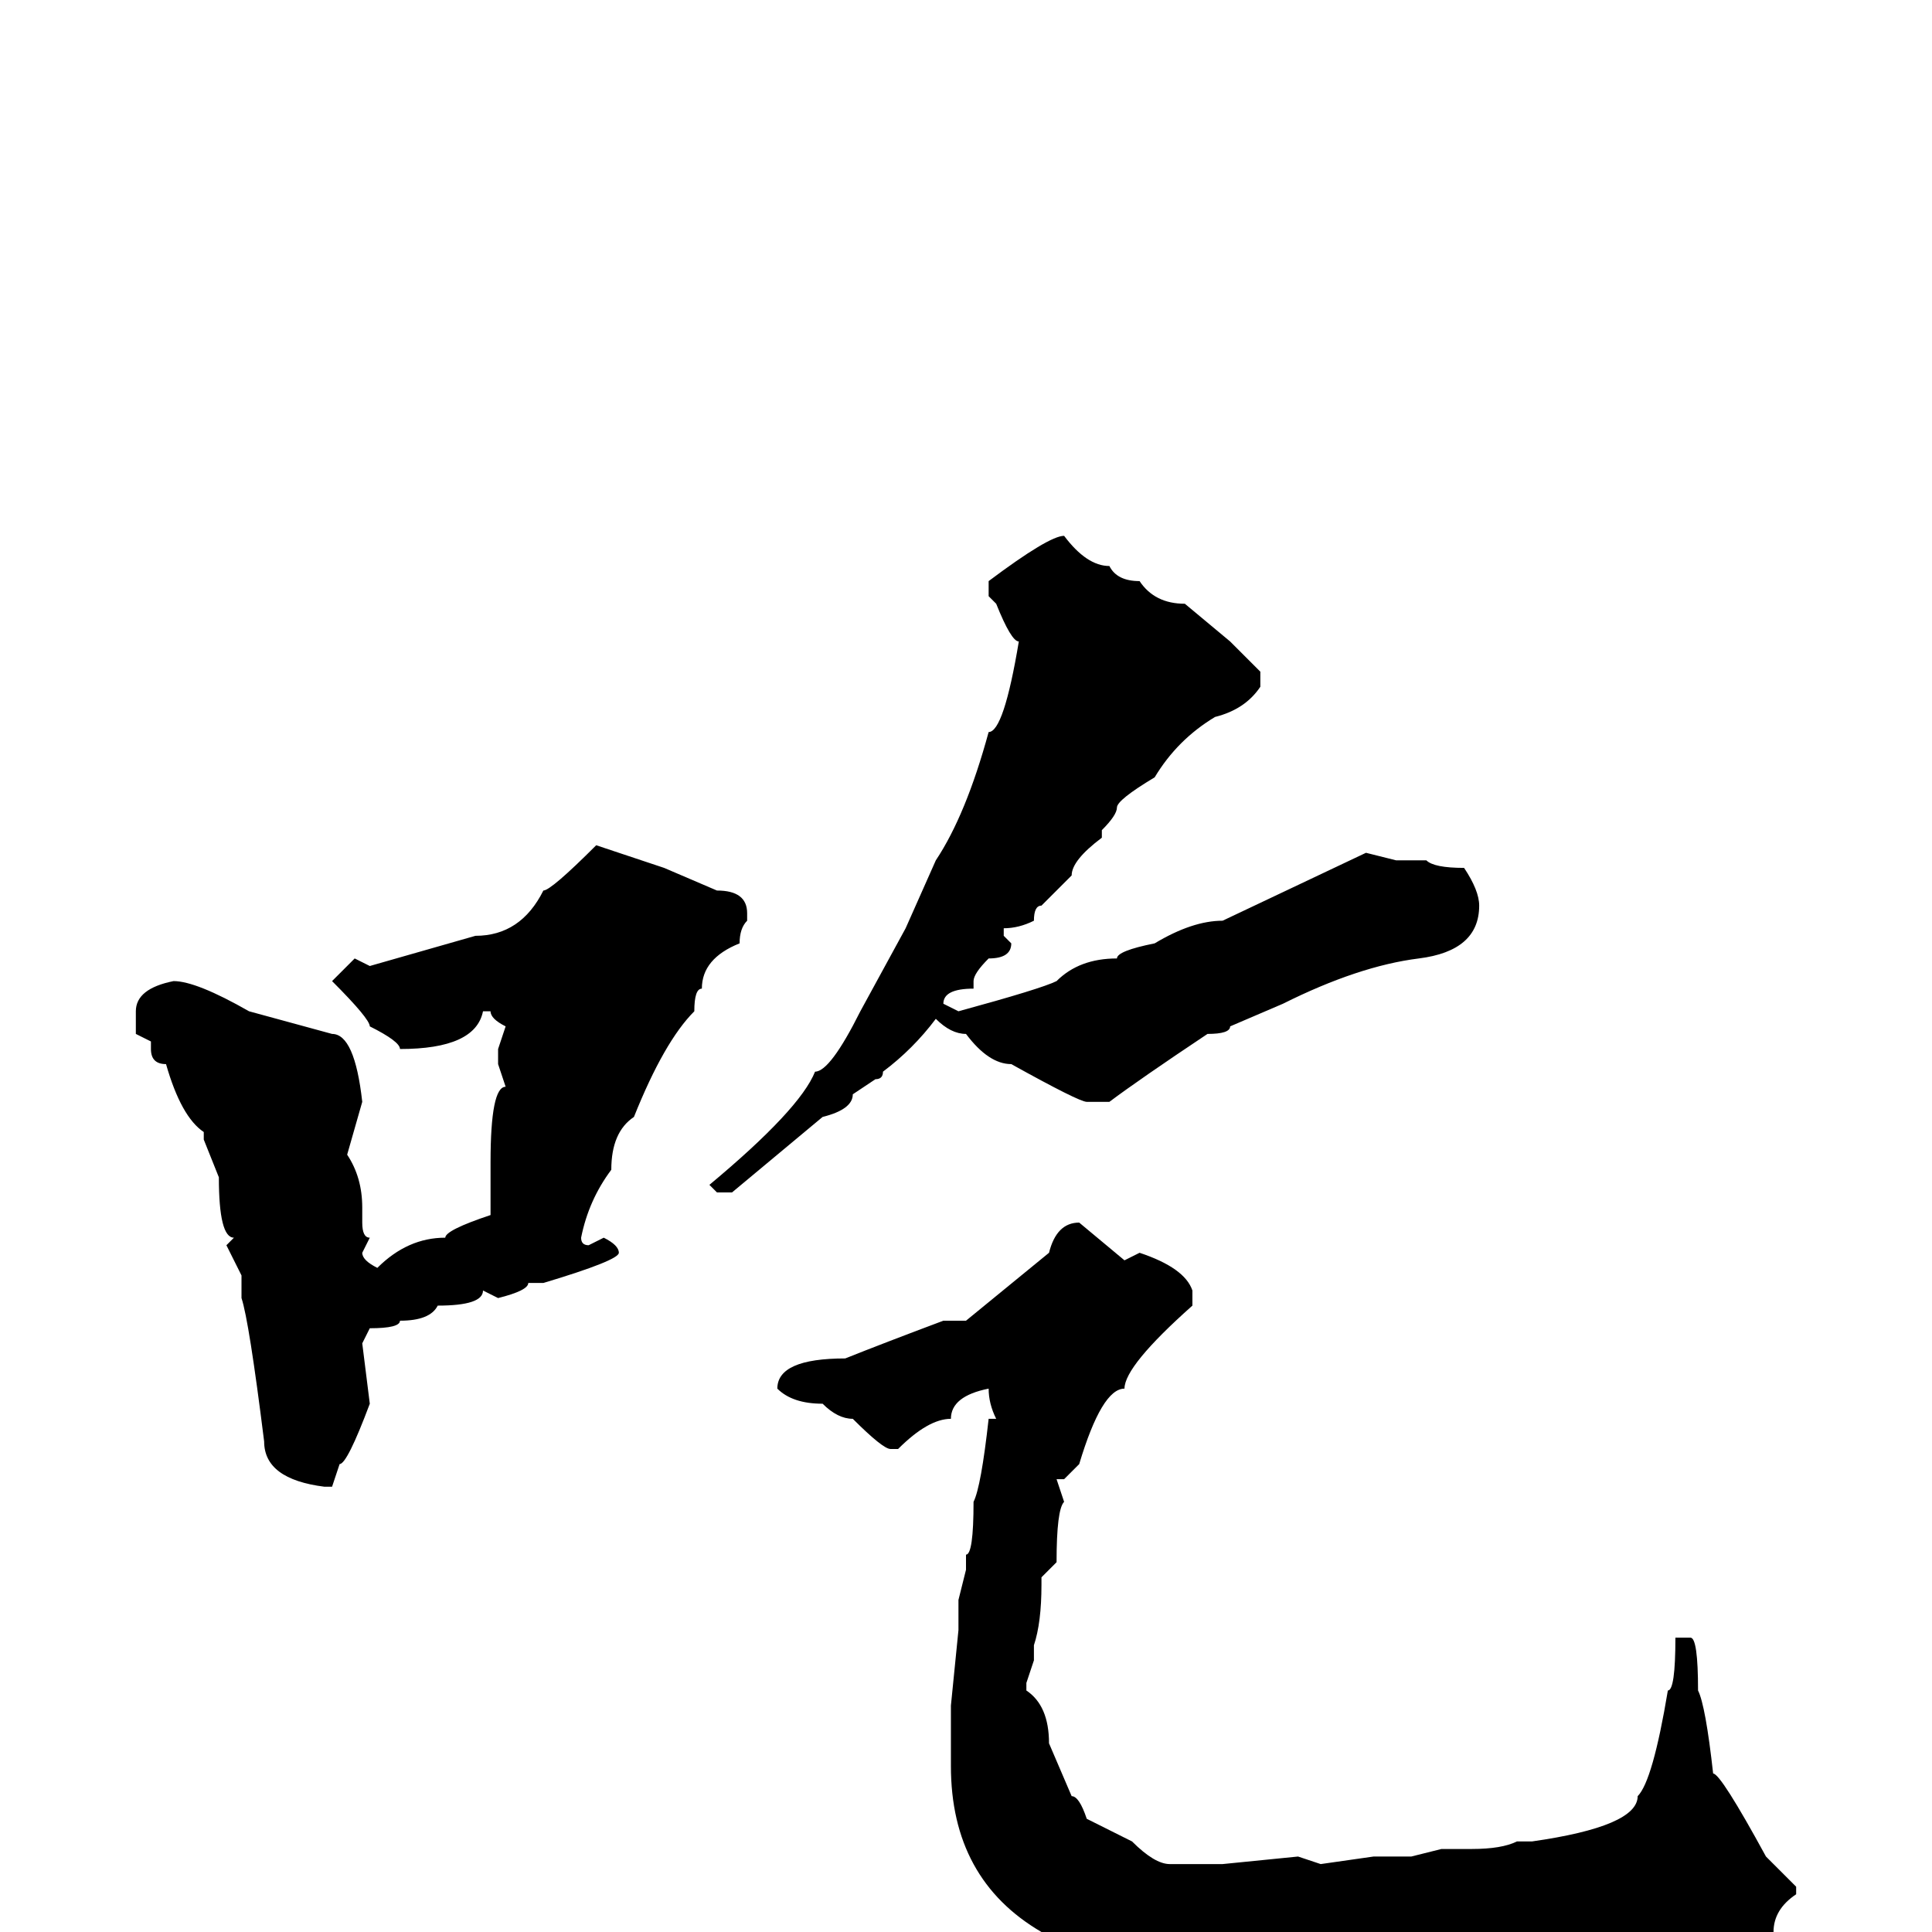<svg xmlns="http://www.w3.org/2000/svg" viewBox="0 -256 256 256">
	<path fill="#000000" d="M141 -185Q144 -181 147 -181Q148 -179 151 -179Q153 -176 157 -176L163 -171L167 -167V-165Q165 -162 161 -161Q156 -158 153 -153Q148 -150 148 -149Q148 -148 146 -146V-145Q142 -142 142 -140L138 -136Q137 -136 137 -134Q135 -133 133 -133V-132L134 -131Q134 -129 131 -129Q129 -127 129 -126V-125Q125 -125 125 -123L127 -122Q138 -125 140 -126Q143 -129 148 -129Q148 -130 153 -131Q158 -134 162 -134L181 -143L185 -142H189Q190 -141 194 -141Q196 -138 196 -136Q196 -130 188 -129Q180 -128 170 -123L163 -120Q163 -119 160 -119Q151 -113 147 -110H144Q143 -110 134 -115Q131 -115 128 -119Q126 -119 124 -121Q121 -117 117 -114Q117 -113 116 -113L113 -111Q113 -109 109 -108L97 -98H95L94 -99Q106 -109 108 -114Q110 -114 114 -122L120 -133L124 -142Q128 -148 131 -159Q133 -159 135 -171Q134 -171 132 -176L131 -177V-179Q139 -185 141 -185ZM79 -144L88 -141L95 -138Q99 -138 99 -135V-134Q98 -133 98 -131Q93 -129 93 -125Q92 -125 92 -122Q88 -118 84 -108Q81 -106 81 -101Q78 -97 77 -92Q77 -91 78 -91L80 -92Q82 -91 82 -90Q82 -89 72 -86H70Q70 -85 66 -84L64 -85Q64 -83 58 -83Q57 -81 53 -81Q53 -80 49 -80L48 -78L49 -70Q46 -62 45 -62L44 -59H43Q35 -60 35 -65Q33 -81 32 -84V-86V-87L30 -91L31 -92Q29 -92 29 -100L27 -105V-106Q24 -108 22 -115Q20 -115 20 -117V-118L18 -119V-122Q18 -125 23 -126Q26 -126 33 -122L44 -119Q47 -119 48 -110L46 -103Q48 -100 48 -96V-94Q48 -92 49 -92L48 -90Q48 -89 50 -88Q54 -92 59 -92Q59 -93 65 -95V-102Q65 -112 67 -112L66 -115V-117L67 -120Q65 -121 65 -122H64Q63 -117 53 -117Q53 -118 49 -120Q49 -121 44 -126L47 -129L49 -128L63 -132Q69 -132 72 -138Q73 -138 79 -144ZM143 -94L149 -89L151 -90Q157 -88 158 -85V-83Q149 -75 149 -72Q146 -72 143 -62L141 -60H140L141 -57Q140 -56 140 -49L138 -47V-46Q138 -41 137 -38V-36L136 -33V-32Q139 -30 139 -25L142 -18Q143 -18 144 -15L150 -12Q153 -9 155 -9H162L172 -10L175 -9L182 -10H184H187L191 -11H195Q199 -11 201 -12H203Q217 -14 217 -18Q219 -20 221 -32Q222 -32 222 -39H223H224Q225 -39 225 -32Q226 -30 227 -21Q228 -21 234 -10L238 -6V-5Q235 -3 235 0Q230 3 214 7H213H212Q207 9 193 10L191 9L187 10L180 9H174H172H169Q147 9 138 0Q126 -7 126 -22V-30L127 -40V-44L128 -48V-50Q129 -50 129 -57Q130 -59 131 -68H132Q131 -70 131 -72Q126 -71 126 -68Q123 -68 119 -64H118Q117 -64 113 -68Q111 -68 109 -70Q105 -70 103 -72Q103 -76 112 -76Q117 -78 125 -81H128L139 -90Q140 -94 143 -94Z"/>
</svg>